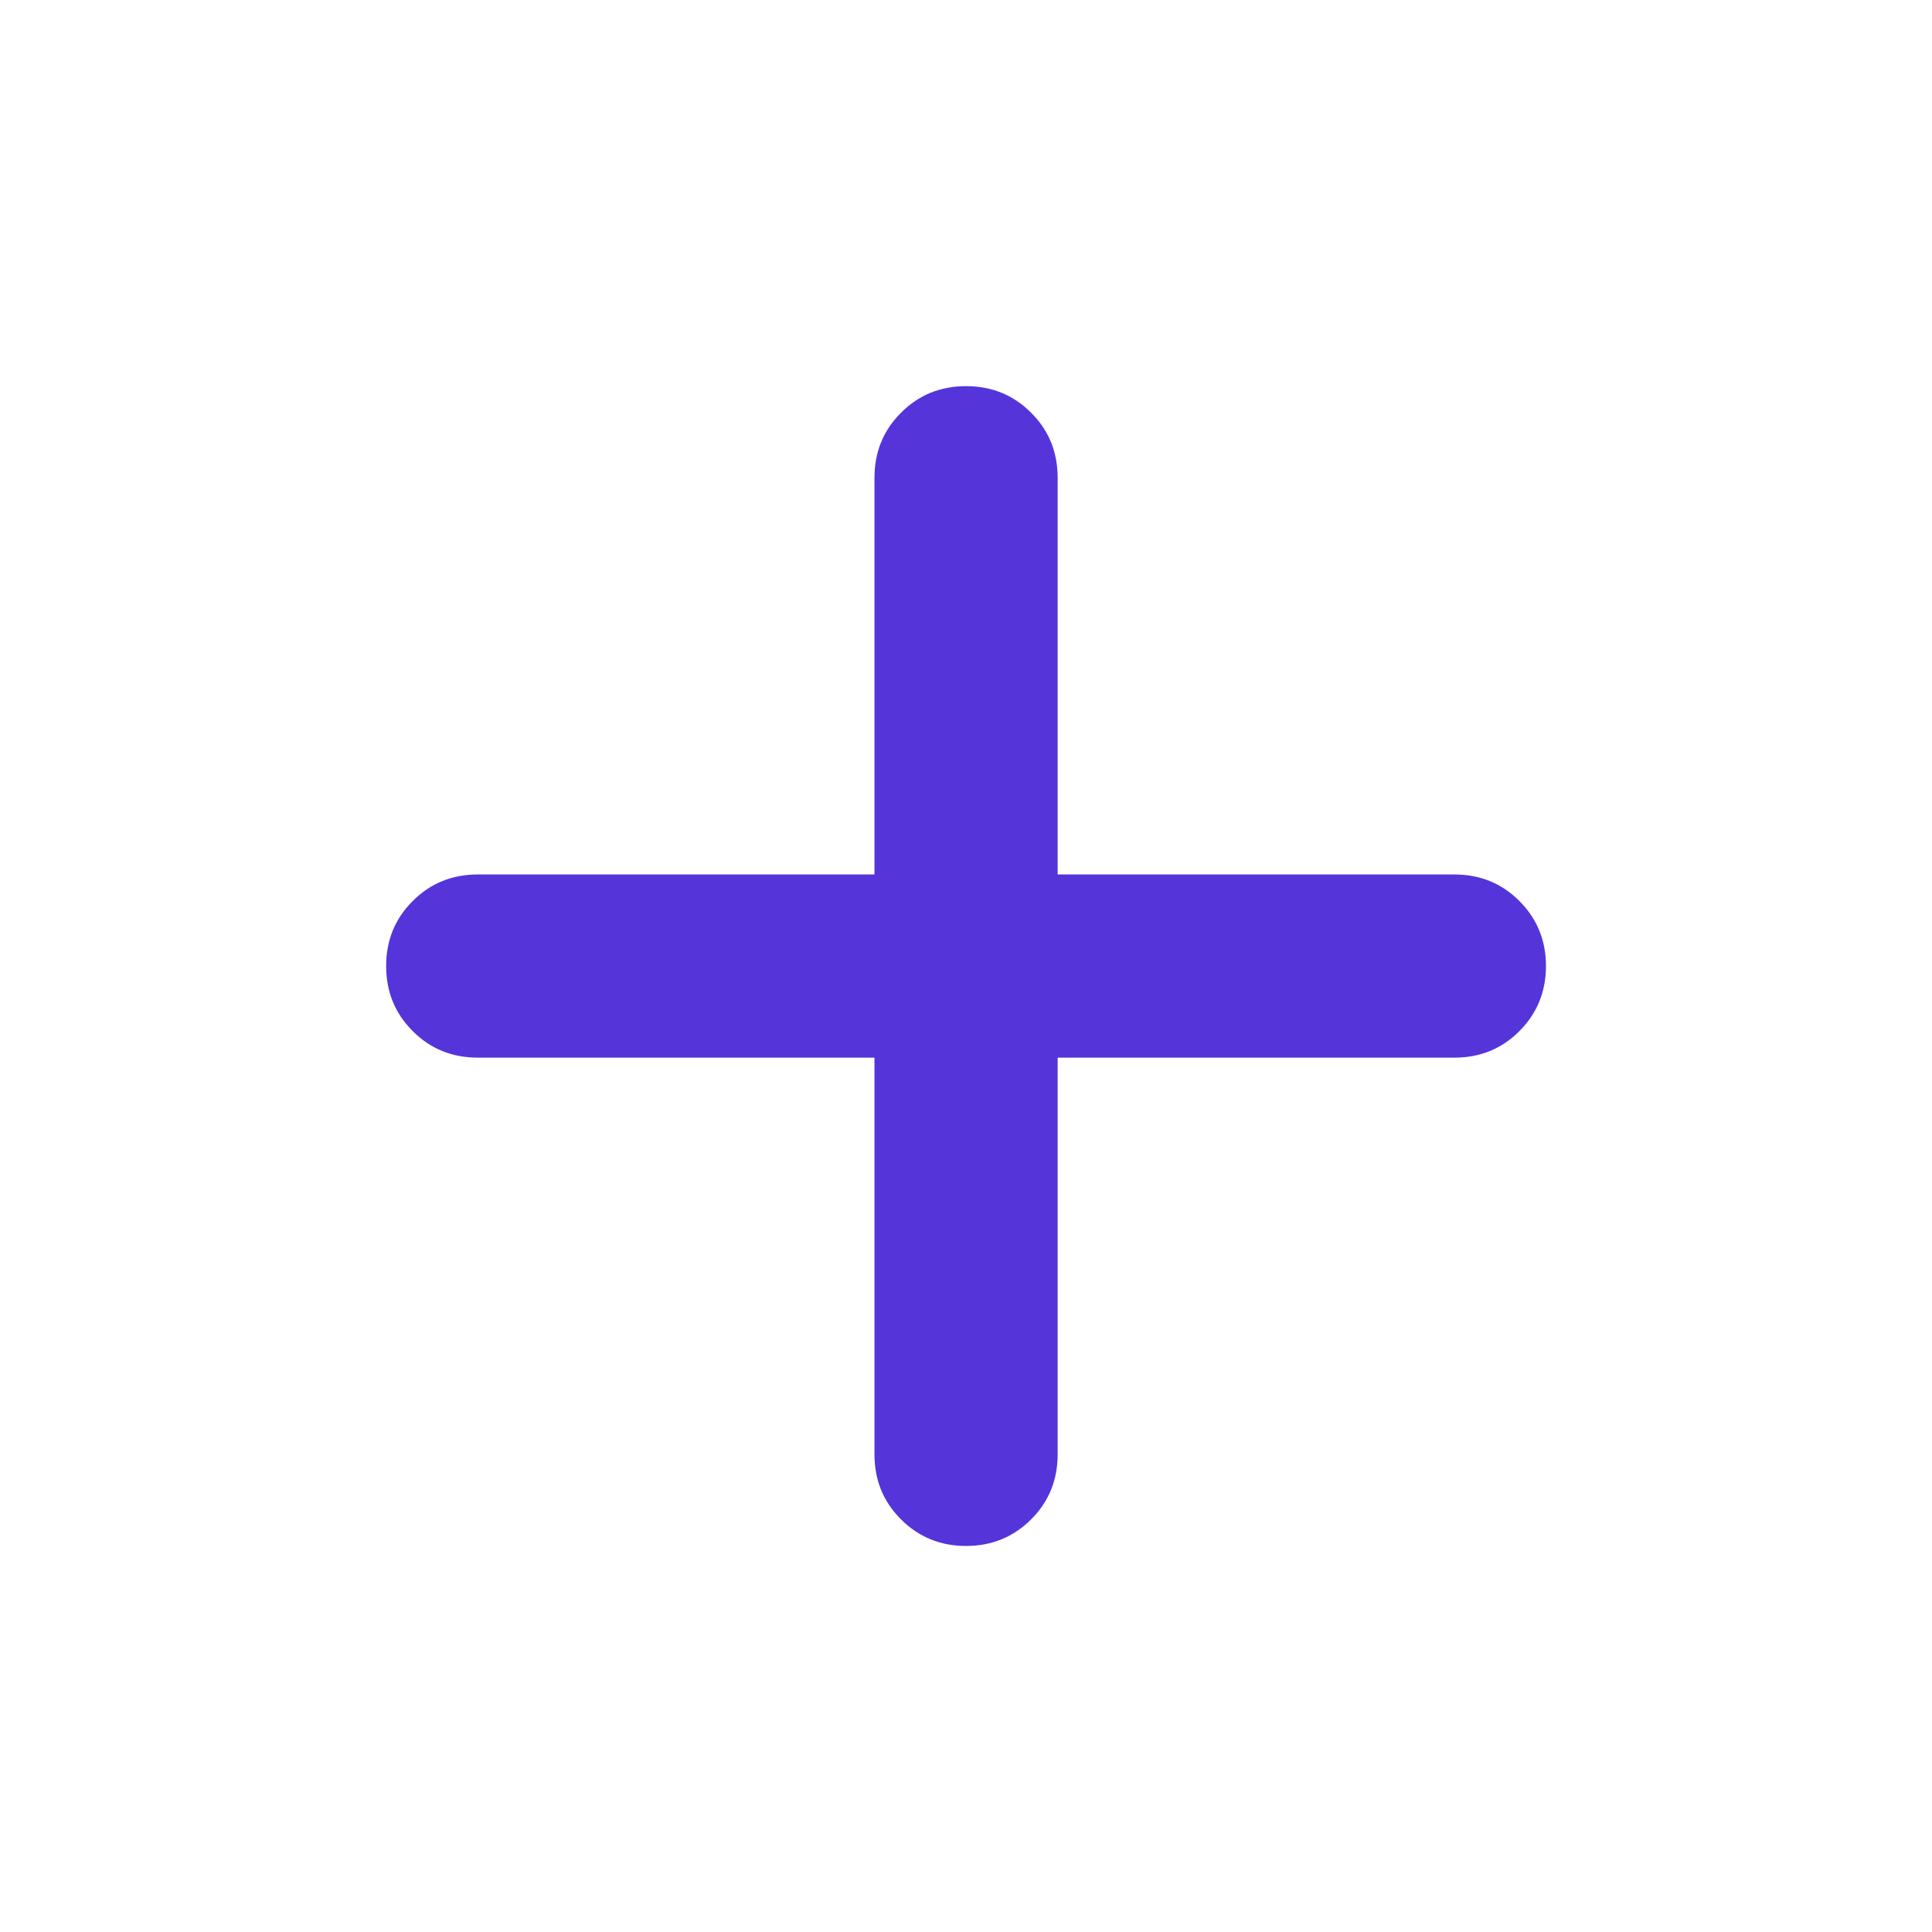 <svg width="16" height="16" viewBox="0 0 16 16" fill="none" xmlns="http://www.w3.org/2000/svg">
<g id="add_FILL0_wght500_GRAD0_opsz24 1">
<path id="Vector" d="M7.242 8.759H3.957C3.744 8.759 3.564 8.686 3.418 8.539C3.271 8.393 3.198 8.213 3.198 8C3.198 7.788 3.271 7.608 3.418 7.462C3.564 7.315 3.744 7.242 3.957 7.242H7.242V3.957C7.242 3.744 7.315 3.564 7.462 3.418C7.608 3.271 7.788 3.198 8 3.198C8.213 3.198 8.393 3.271 8.539 3.418C8.686 3.564 8.759 3.744 8.759 3.957V7.242H12.044C12.257 7.242 12.437 7.315 12.583 7.462C12.729 7.608 12.803 7.788 12.803 8C12.803 8.213 12.729 8.393 12.583 8.539C12.437 8.686 12.257 8.759 12.044 8.759H8.759V12.044C8.759 12.257 8.686 12.437 8.539 12.583C8.393 12.729 8.213 12.803 8 12.803C7.788 12.803 7.608 12.729 7.462 12.583C7.315 12.437 7.242 12.257 7.242 12.044V8.759Z" fill="#5534DA"/>
</g>
</svg>
